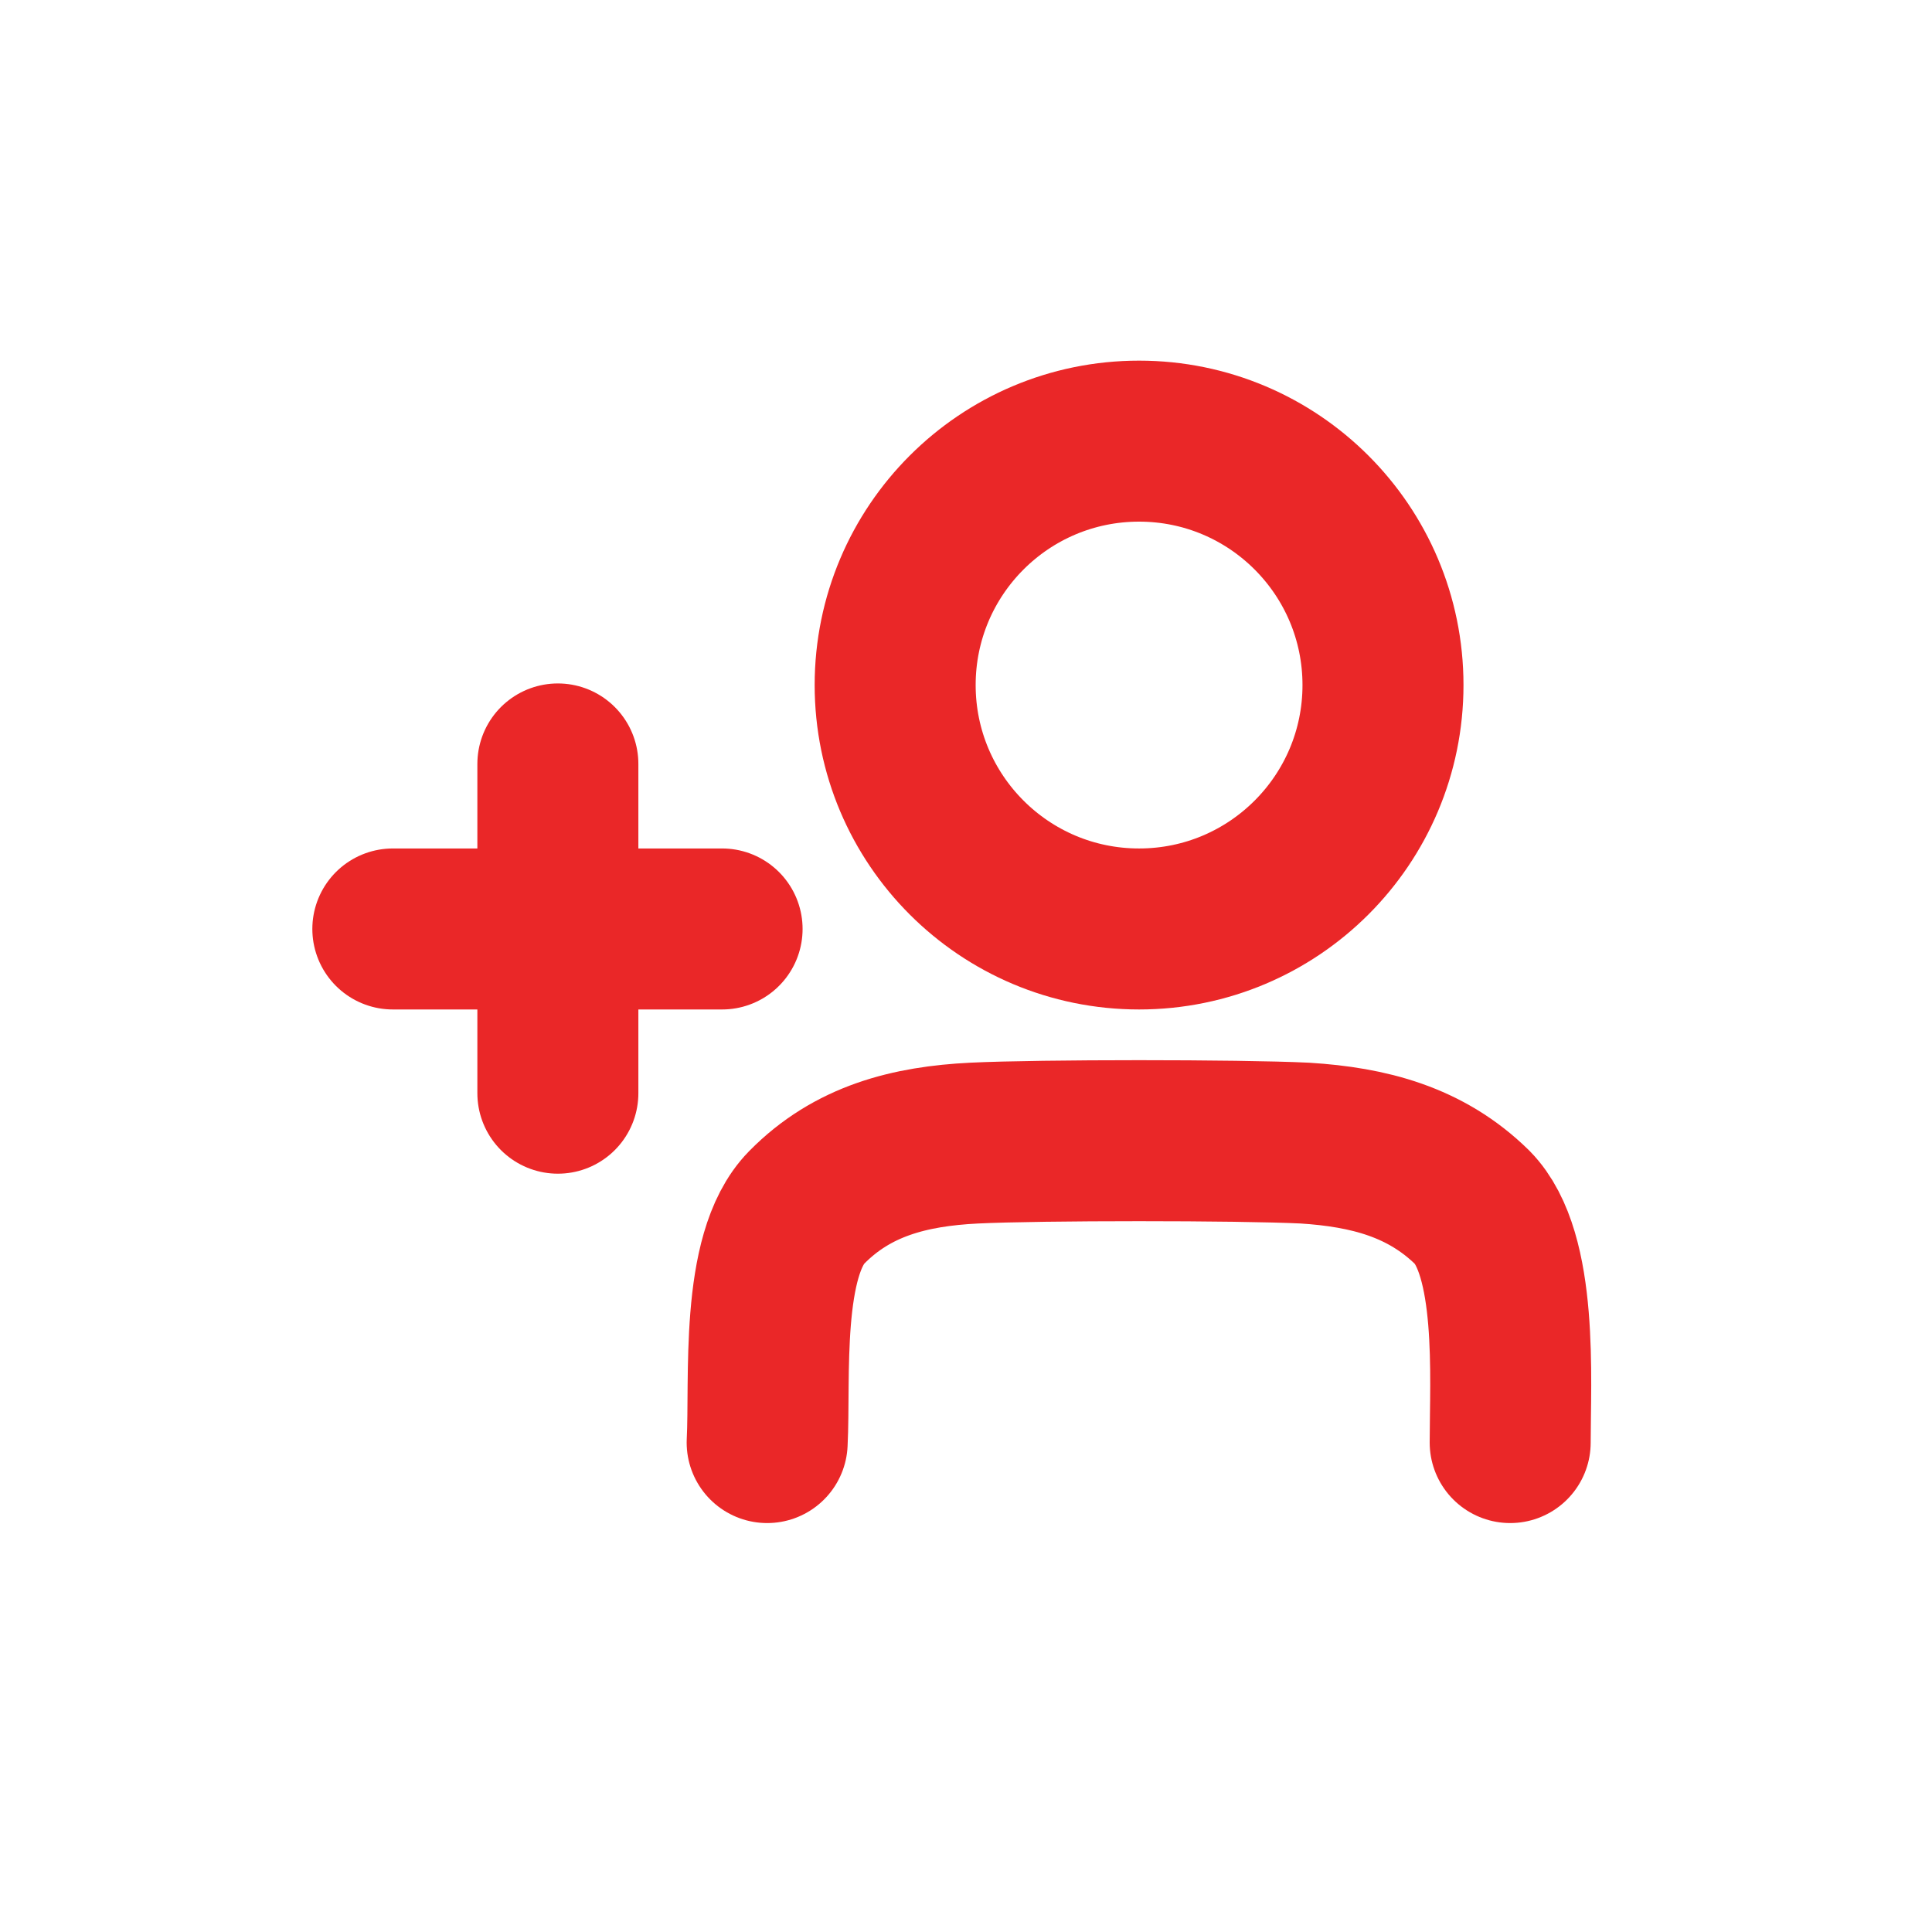 <?xml version="1.0" encoding="UTF-8"?>
<svg id="Layer_1" data-name="Layer 1" xmlns="http://www.w3.org/2000/svg" viewBox="0 0 24 24">
  <defs>
    <style>
      .cls-1 {
        fill: none;
        stroke: #ea2728;
        stroke-linecap: round;
        stroke-miterlimit: 10;
        stroke-width: 2px;
      }
    </style>
  </defs>
  <circle class="cls-1" cx="14.15" cy="8.51" r="3.03"/>
  <path class="cls-1" d="m9.53,17.92c.04-.79-.09-2.33.49-2.92.57-.58,1.28-.76,2.08-.8.82-.04,3.28-.04,4.11,0,.79.05,1.5.23,2.08.8.57.58.47,2.12.47,2.92"/>
  <line class="cls-1" x1="6.93" y1="9.49" x2="6.93" y2="13.58"/>
  <line class="cls-1" x1="4.88" y1="11.54" x2="8.97" y2="11.54"/>
</svg>